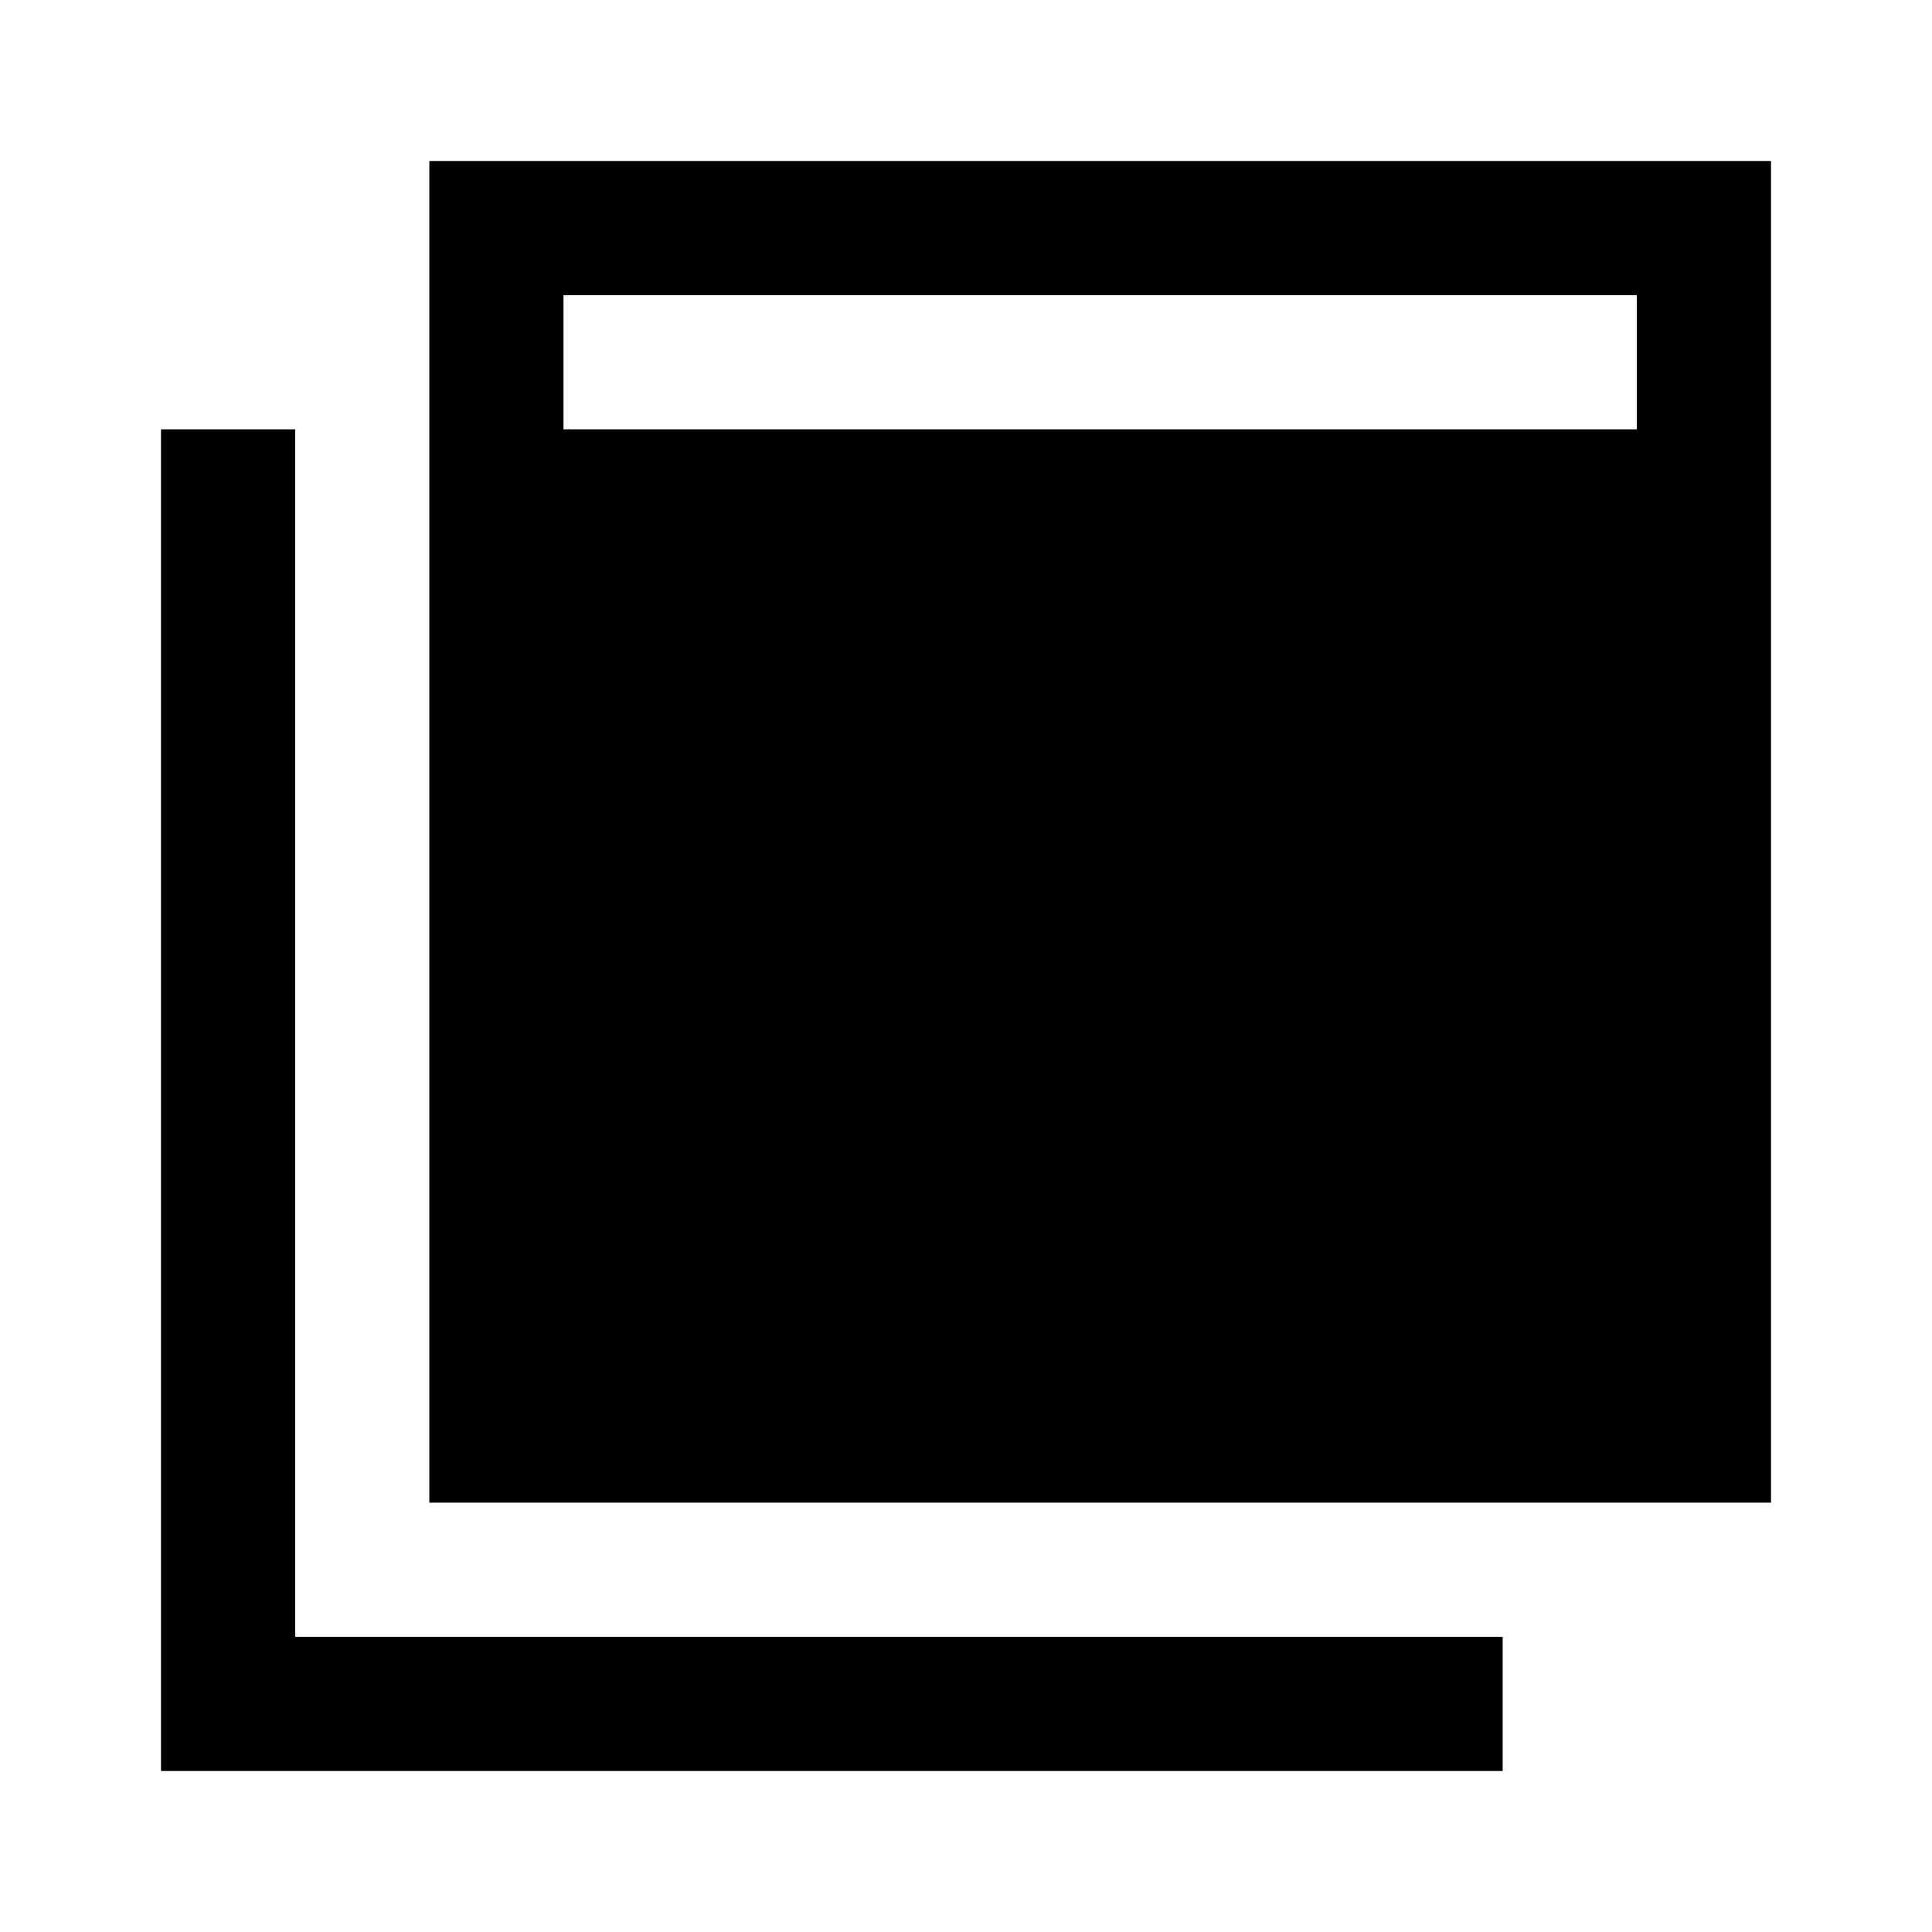 <svg xmlns="http://www.w3.org/2000/svg" height="40" viewBox="0 -960 960 960" width="40"><path d="M213.333-213.333V-880H880v666.667H213.333ZM80-80v-666.667h66.666v600.001h600.001V-80H80Zm199.999-666.667h533.335v-66.667H279.999v66.667Z"/></svg>